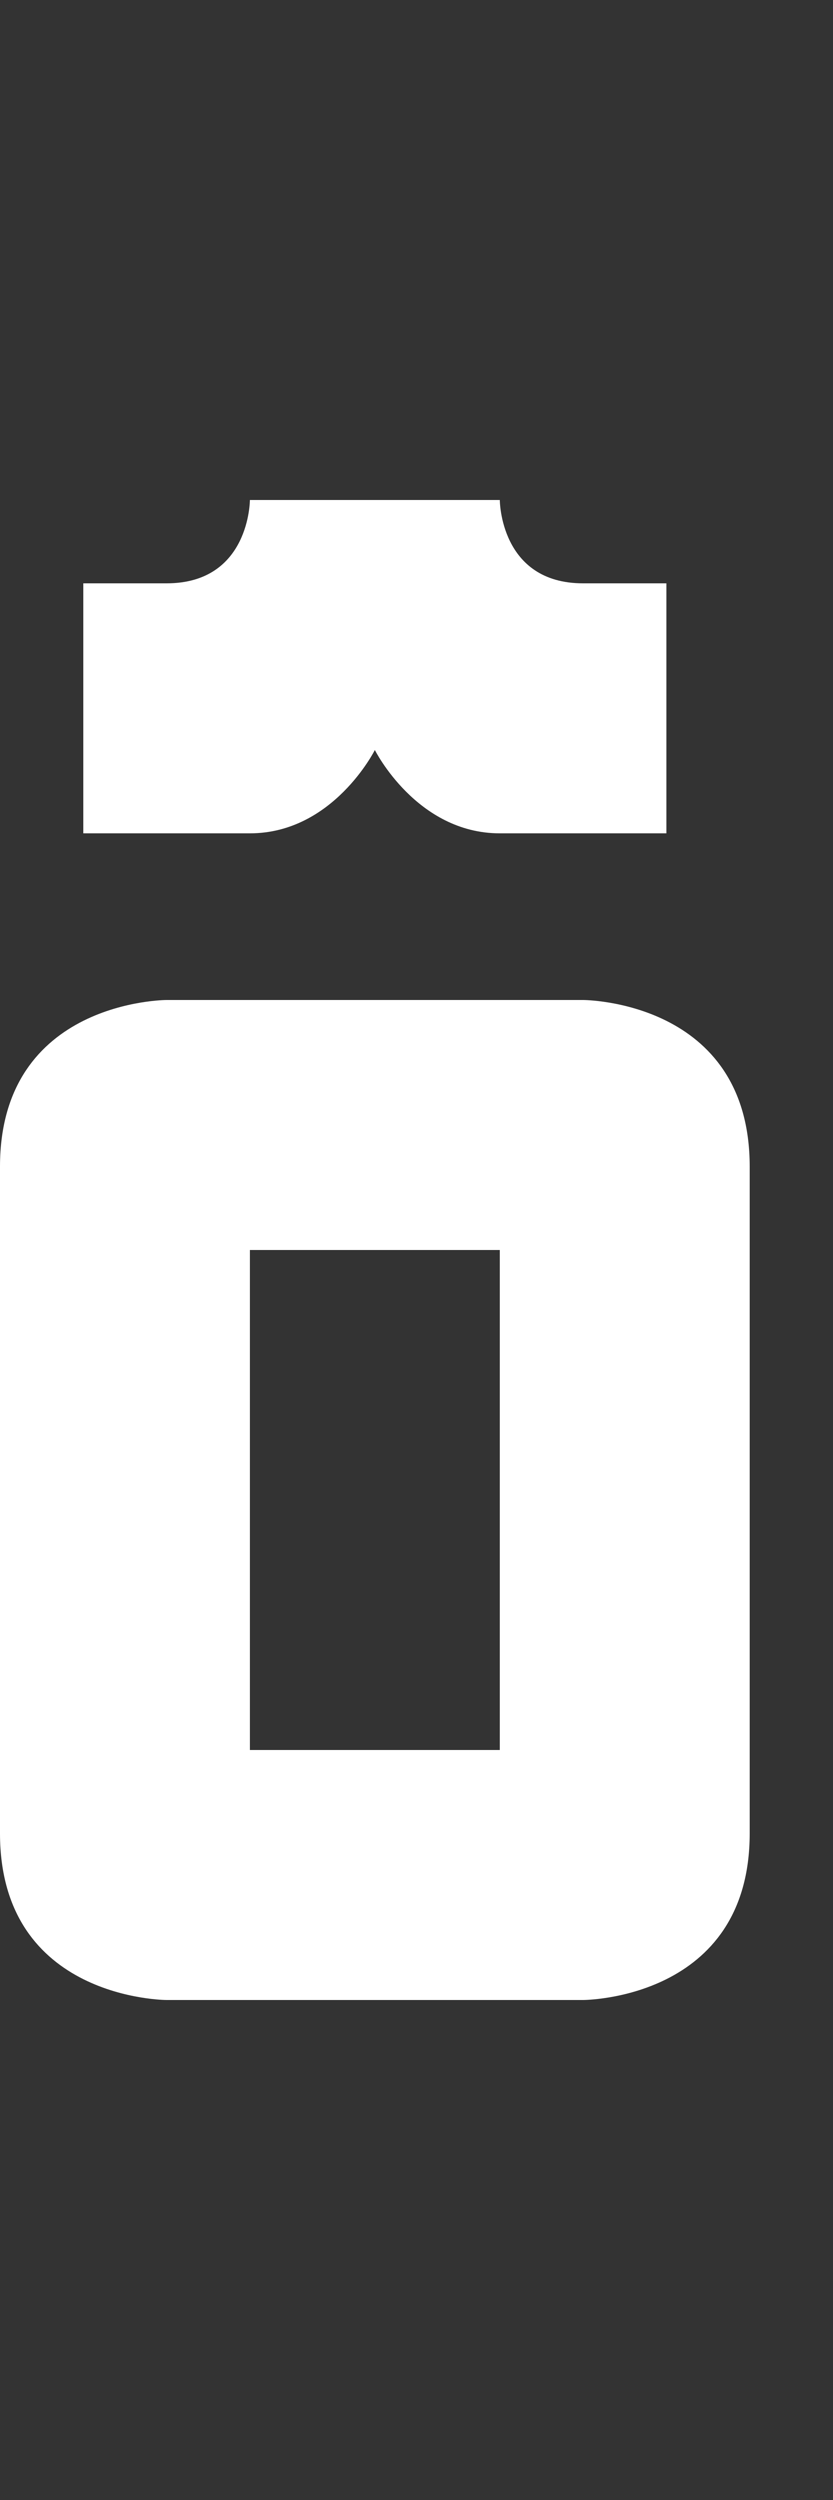 <svg width="5" height="15" viewBox="0 0 5 15" fill="none" xmlns="http://www.w3.org/2000/svg">
<rect x="0" y="0" width="5" height="15" fill="#333333" stroke="none"/>
<path fill-rule="evenodd" clip-rule="evenodd" d="M4.5 11C4.5 12 3.5 12 3.5 12L1 12C1 12 1.42055e-06 12 1.55766e-06 11L2.29478e-06 7C2.4299e-06 6 1 6 1 6L3.5 6C3.5 6 4.5 6 4.5 7L4.5 11ZM1.5 7.5L3 7.5L3 10.5L1.5 10.5L1.5 7.5Z" fill="white"/>
<path d="M0.5 5L1.5 5C2 5 2.25 4.5 2.25 4.5C2.25 4.5 2.5 5 3 5L4 5L4 3.5L3.5 3.5C3 3.5 3 3 3 3L1.5 3C1.5 3 1.5 3.5 1 3.5L0.5 3.5L0.5 5Z" fill="white"/>
</svg>
